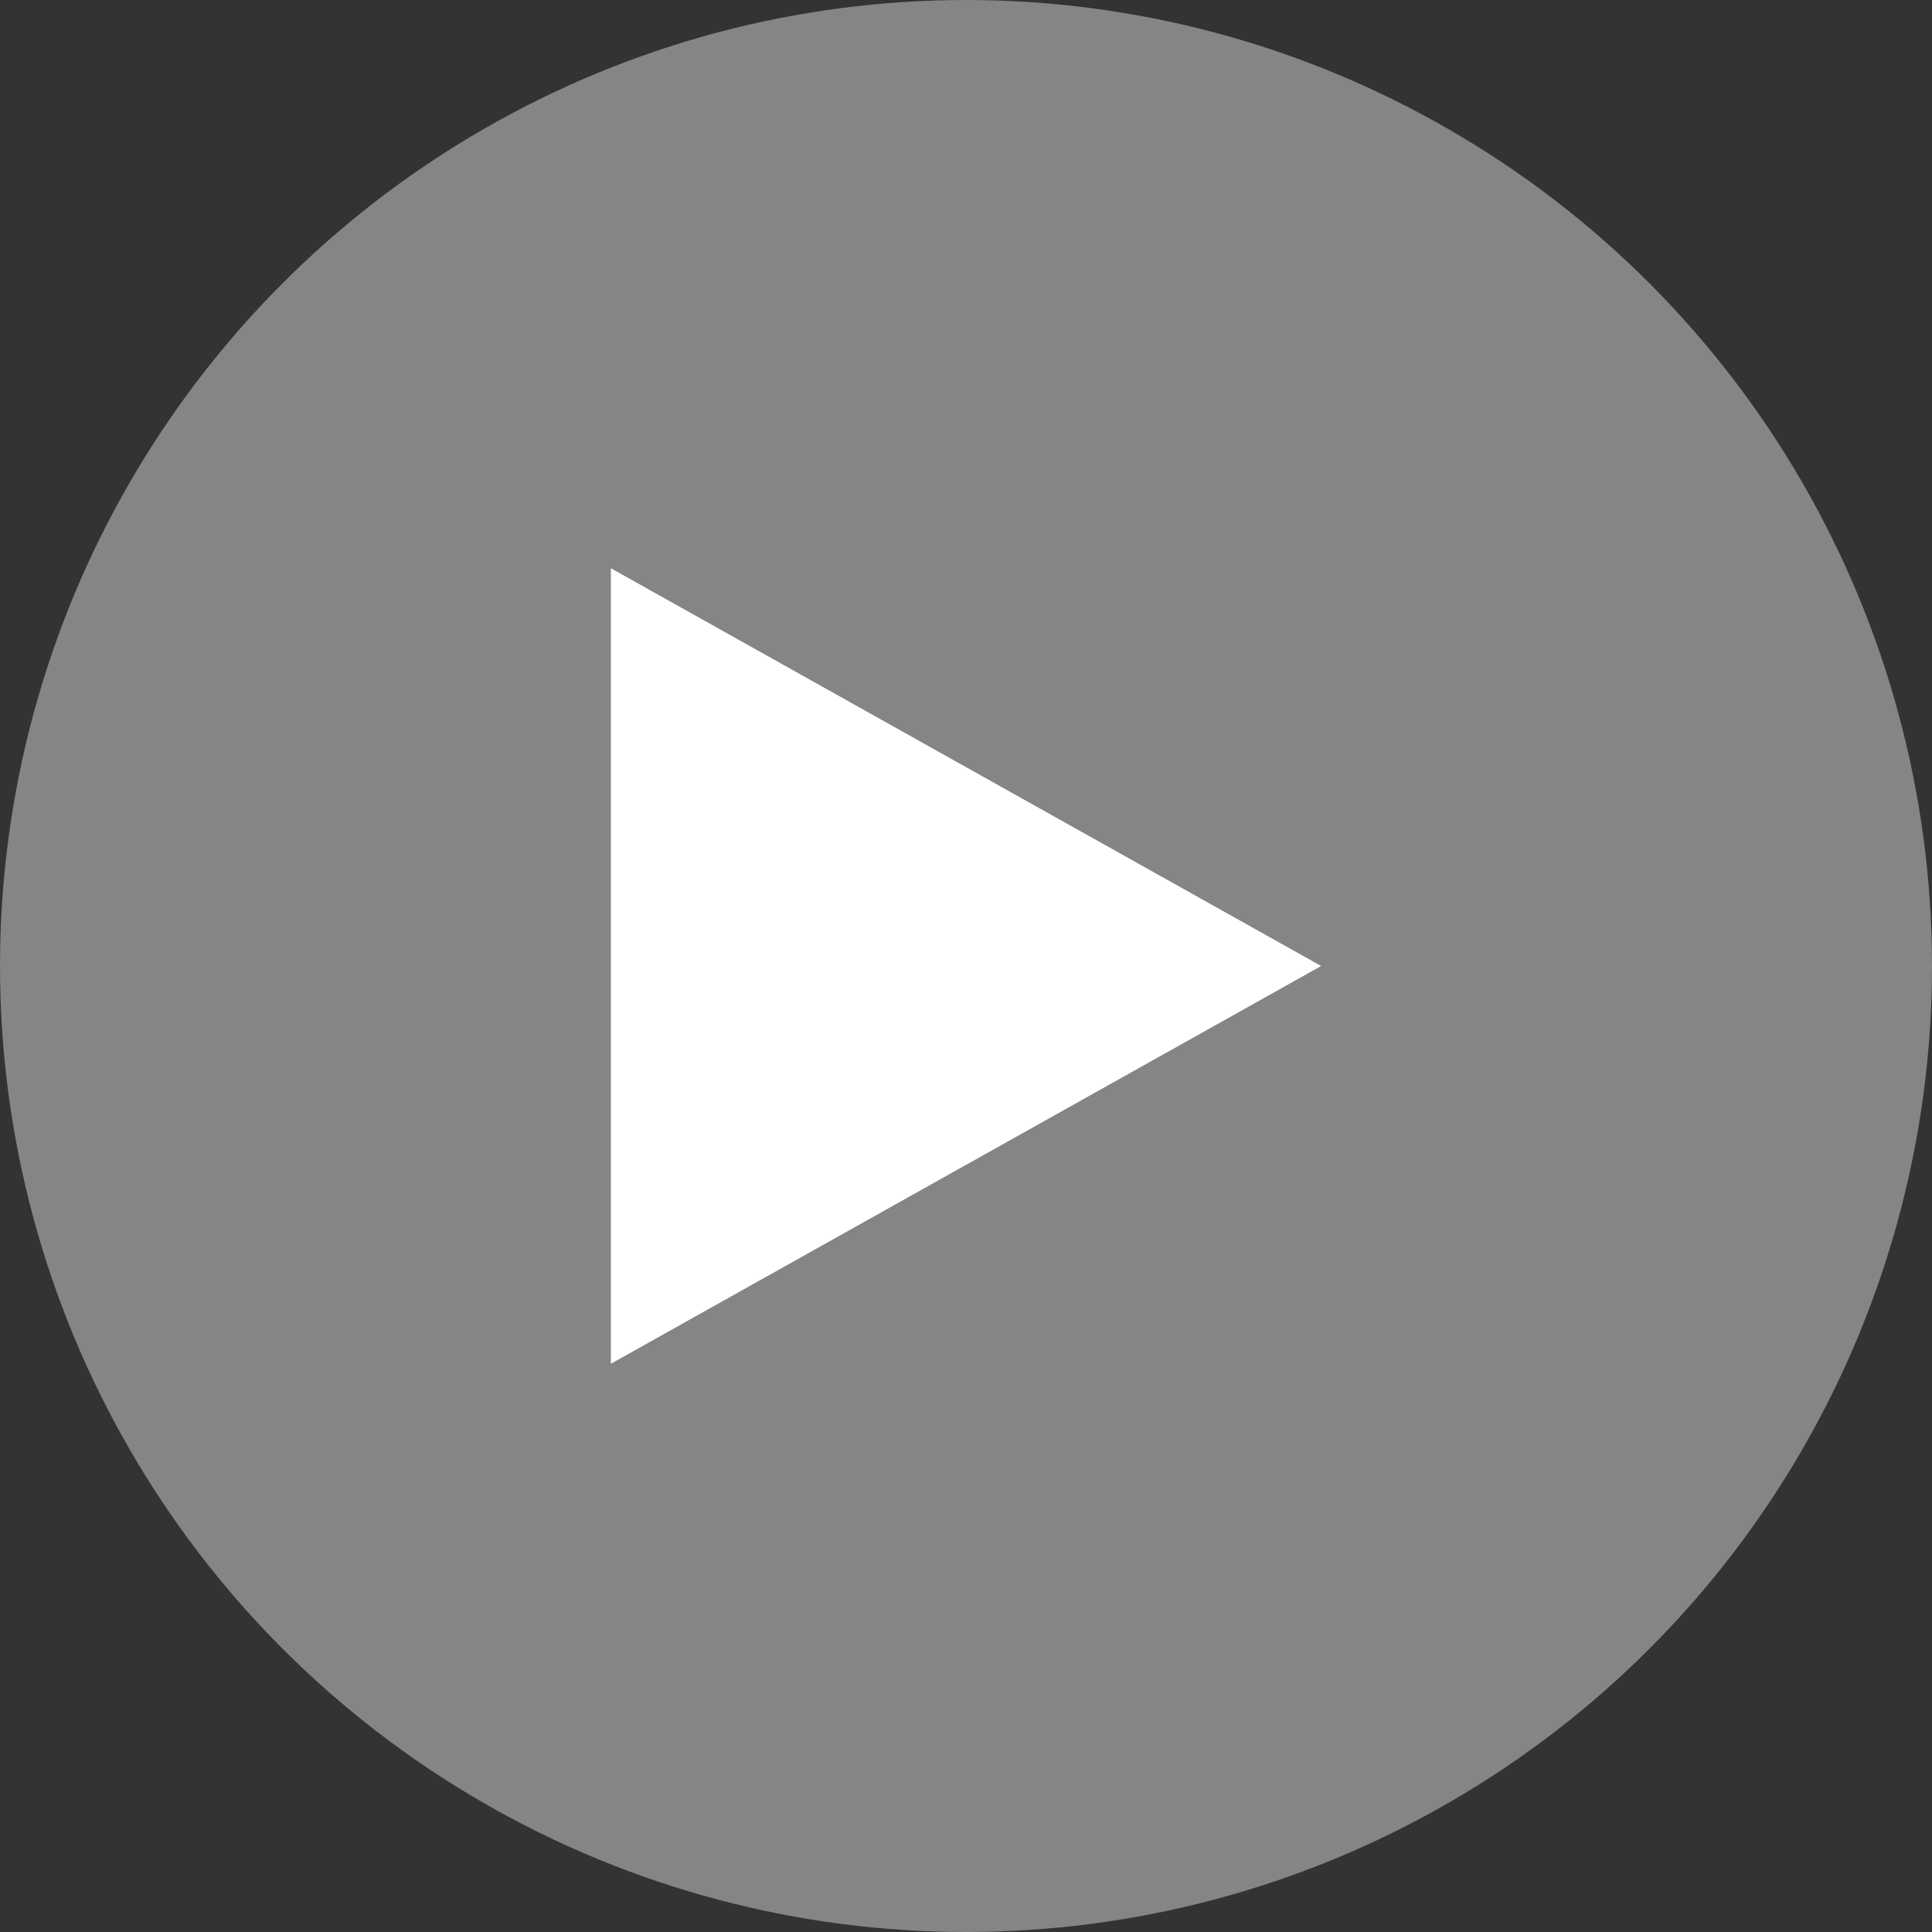 <svg xmlns="http://www.w3.org/2000/svg" width="136" height="136" viewBox="0 0 136 136">
    <rect x="0" y="0" width="136" height="136" fill="#333333" stroke="none"/>
    <circle cx="68" cy="68" r="68" fill="#ffffff" opacity="0.4" />
    <path d="M43,40 93 68 L43,96 Z" fill="#ffffff" />
</svg>